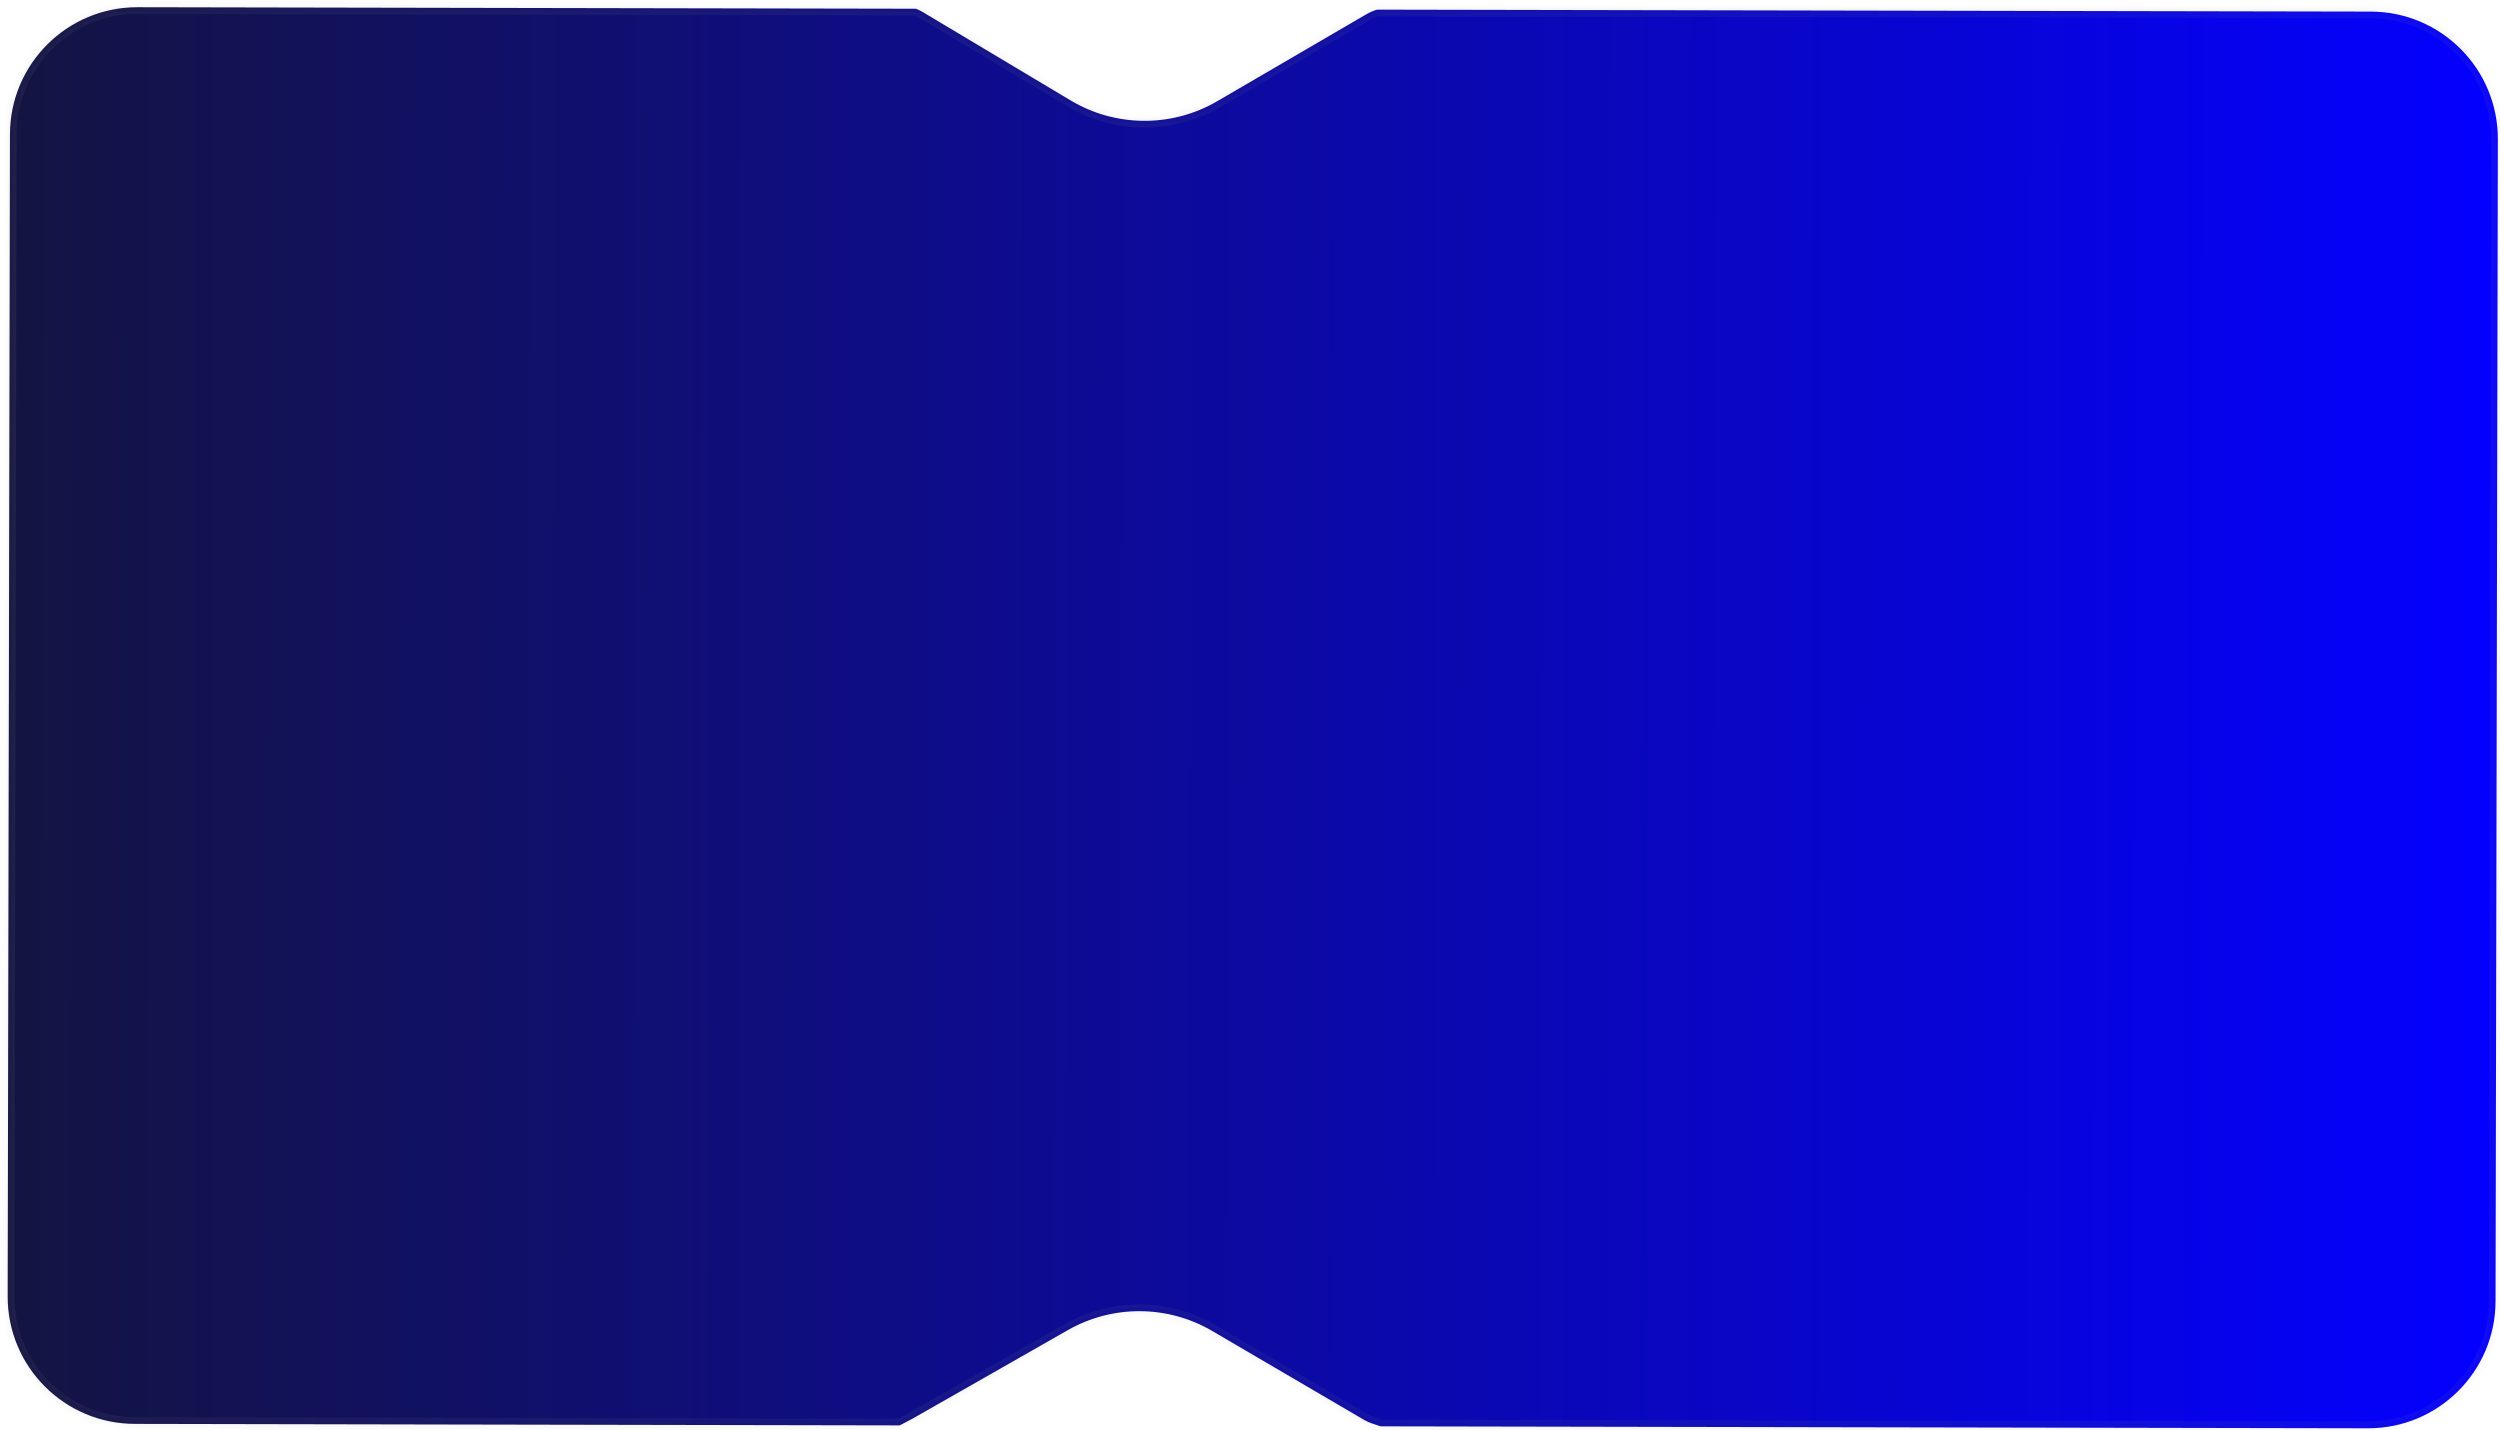 <svg width="271" height="155" viewBox="0 0 271 155" fill="none" xmlns="http://www.w3.org/2000/svg">
<mask id="path-1-inside-1_520_3139" fill="white">
<path fill-rule="evenodd" clip-rule="evenodd" d="M147.86 153.911L131.403 144.275C126.579 141.45 120.614 141.416 115.757 144.184L98.893 153.796L97.53 154.512L14.603 154.349C6.982 154.334 0.816 148.144 0.831 140.523L1.08 14.555C1.095 6.934 7.285 0.768 14.906 0.783L99.293 0.948C99.54 1.043 99.779 1.159 100.008 1.295L116.051 10.884C120.94 13.806 127.031 13.839 131.952 10.97L148.166 1.516C148.444 1.354 148.738 1.221 149.043 1.121L149.27 1.046L256.994 1.257C264.615 1.272 270.781 7.462 270.766 15.083L270.517 141.052C270.502 148.673 264.312 154.839 256.691 154.824L149.657 154.614L148.734 154.307C148.429 154.206 148.136 154.073 147.86 153.911Z"/>
</mask>
<path fill-rule="evenodd" clip-rule="evenodd" d="M147.86 153.911L131.403 144.275C126.579 141.45 120.614 141.416 115.757 144.184L98.893 153.796L97.53 154.512L14.603 154.349C6.982 154.334 0.816 148.144 0.831 140.523L1.08 14.555C1.095 6.934 7.285 0.768 14.906 0.783L99.293 0.948C99.54 1.043 99.779 1.159 100.008 1.295L116.051 10.884C120.94 13.806 127.031 13.839 131.952 10.97L148.166 1.516C148.444 1.354 148.738 1.221 149.043 1.121L149.27 1.046L256.994 1.257C264.615 1.272 270.781 7.462 270.766 15.083L270.517 141.052C270.502 148.673 264.312 154.839 256.691 154.824L149.657 154.614L148.734 154.307C148.429 154.206 148.136 154.073 147.86 153.911Z" fill="url(#paint0_linear_520_3139)"/>
<path d="M131.403 144.275L131.769 143.651L131.403 144.275ZM147.86 153.911L148.225 153.287L148.225 153.287L147.86 153.911ZM115.757 144.184L116.115 144.813L115.757 144.184ZM98.893 153.796L99.251 154.425L99.24 154.431L99.229 154.437L98.893 153.796ZM97.53 154.512L97.867 155.153L97.708 155.236L97.528 155.236L97.53 154.512ZM14.603 154.349L14.602 155.073L14.603 154.349ZM0.831 140.523L0.108 140.522L0.831 140.523ZM1.08 14.555L1.804 14.556L1.08 14.555ZM99.293 0.948L99.294 0.224L99.427 0.224L99.552 0.272L99.293 0.948ZM100.008 1.295L100.379 0.674L100.379 0.674L100.008 1.295ZM116.051 10.884L115.679 11.505L116.051 10.884ZM131.952 10.97L132.316 11.595L131.952 10.97ZM148.166 1.516L147.801 0.89L147.801 0.89L148.166 1.516ZM149.043 1.121L148.817 0.433L149.043 1.121ZM149.27 1.046L149.043 0.359L149.154 0.322L149.271 0.322L149.27 1.046ZM270.766 15.083L270.042 15.082L270.766 15.083ZM270.517 141.052L271.241 141.053L270.517 141.052ZM149.657 154.614L149.656 155.338L149.54 155.338L149.429 155.301L149.657 154.614ZM148.734 154.307L148.506 154.994L148.506 154.994L148.734 154.307ZM131.769 143.651L148.225 153.287L147.494 154.536L131.037 144.9L131.769 143.651ZM115.398 143.555C120.48 140.659 126.721 140.695 131.769 143.651L131.037 144.9C126.436 142.206 120.747 142.173 116.115 144.813L115.398 143.555ZM98.534 153.167L115.398 143.555L116.115 144.813L99.251 154.425L98.534 153.167ZM97.193 153.871L98.556 153.155L99.229 154.437L97.867 155.153L97.193 153.871ZM14.605 153.625L97.531 153.788L97.528 155.236L14.602 155.073L14.605 153.625ZM1.555 140.525C1.541 147.746 7.383 153.611 14.605 153.625L14.602 155.073C6.581 155.057 0.092 148.543 0.108 140.522L1.555 140.525ZM1.804 14.556L1.555 140.525L0.108 140.522L0.356 14.553L1.804 14.556ZM14.904 1.507C7.683 1.492 1.818 7.335 1.804 14.556L0.356 14.553C0.372 6.532 6.887 0.043 14.907 0.059L14.904 1.507ZM99.291 1.672L14.904 1.507L14.907 0.059L99.294 0.224L99.291 1.672ZM99.636 1.917C99.444 1.802 99.243 1.704 99.034 1.624L99.552 0.272C99.838 0.382 100.115 0.516 100.379 0.674L99.636 1.917ZM115.679 11.505L99.636 1.917L100.379 0.674L116.422 10.263L115.679 11.505ZM132.316 11.595C127.168 14.597 120.795 14.563 115.679 11.505L116.422 10.263C121.085 13.05 126.894 13.081 131.587 10.345L132.316 11.595ZM148.53 2.141L132.316 11.595L131.587 10.345L147.801 0.89L148.53 2.141ZM149.27 1.808C149.012 1.893 148.764 2.005 148.53 2.141L147.801 0.89C148.123 0.703 148.463 0.55 148.817 0.433L149.27 1.808ZM149.496 1.734L149.27 1.808L148.817 0.433L149.043 0.359L149.496 1.734ZM256.992 1.981L149.268 1.77L149.271 0.322L256.995 0.533L256.992 1.981ZM270.042 15.082C270.056 7.861 264.214 1.995 256.992 1.981L256.995 0.533C265.016 0.549 271.505 7.064 271.489 15.085L270.042 15.082ZM269.793 141.05L270.042 15.082L271.489 15.085L271.241 141.053L269.793 141.05ZM256.693 154.1C263.914 154.114 269.779 148.272 269.793 141.05L271.241 141.053C271.225 149.074 264.71 155.563 256.69 155.548L256.693 154.1ZM149.659 153.89L256.693 154.1L256.69 155.548L149.656 155.338L149.659 153.89ZM148.962 153.62L149.886 153.927L149.429 155.301L148.506 154.994L148.962 153.62ZM148.225 153.287C148.459 153.423 148.706 153.535 148.962 153.62L148.506 154.994C148.153 154.877 147.814 154.724 147.494 154.536L148.225 153.287Z" fill="#767680" fill-opacity="0.12" mask="url(#path-1-inside-1_520_3139)"/>
<defs>
<linearGradient id="paint0_linear_520_3139" x1="0.956" y1="77.539" x2="270.641" y2="78.07" gradientUnits="userSpaceOnUse">
<stop stop-color="#141442"/>
<stop offset="1" stop-color="#0400FF"/>
</linearGradient>
</defs>
</svg>
